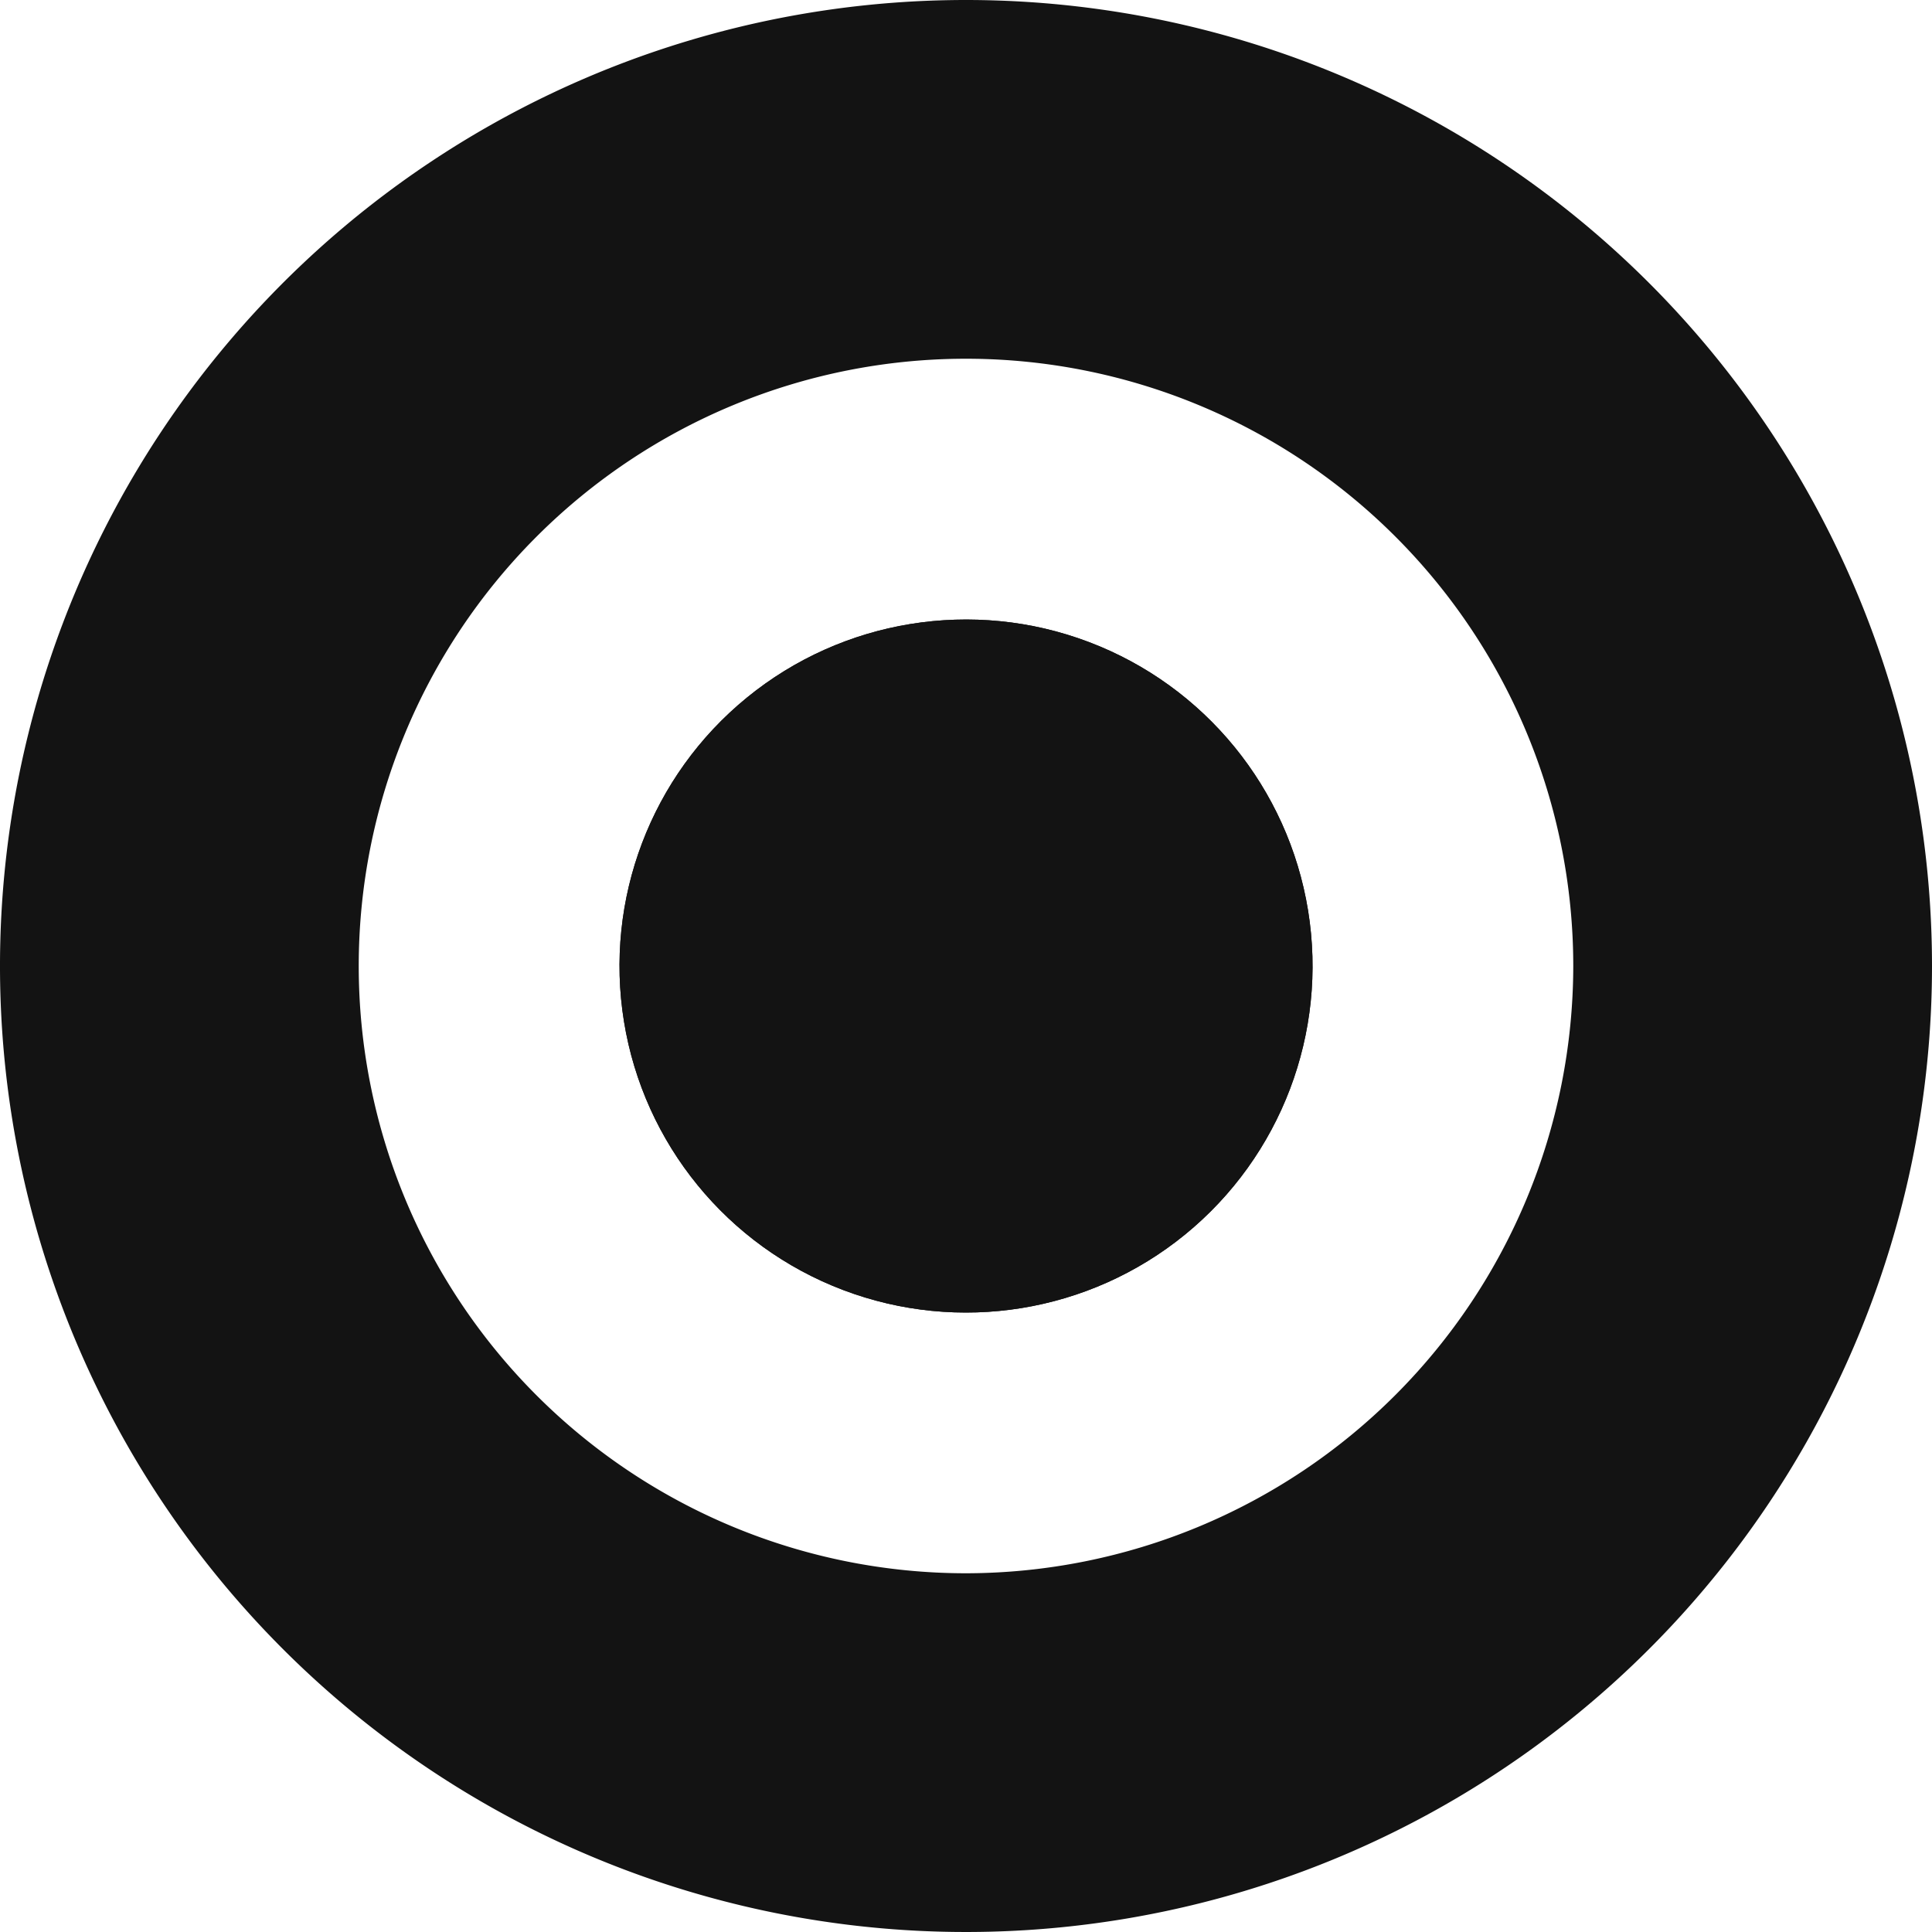 <svg xmlns="http://www.w3.org/2000/svg" width="33.224" height="33.224" viewBox="0 0 33.224 33.224"><defs><style>.a{fill:#131313;}</style></defs><g transform="translate(-1489.939 -7472.078)"><circle class="a" cx="5.959" cy="5.959" r="5.959" transform="translate(1499.715 7483.763) rotate(-9.217)"/><circle class="a" cx="5.959" cy="5.959" r="5.959" transform="translate(1499.715 7483.763) rotate(-9.217)"/><path class="a" d="M1506.551,7472.078a16.612,16.612,0,1,0,16.612,16.612A16.613,16.613,0,0,0,1506.551,7472.078Zm0,27.055a10.443,10.443,0,1,1,10.443-10.443A10.455,10.455,0,0,1,1506.551,7499.133Z"/></g></svg>
